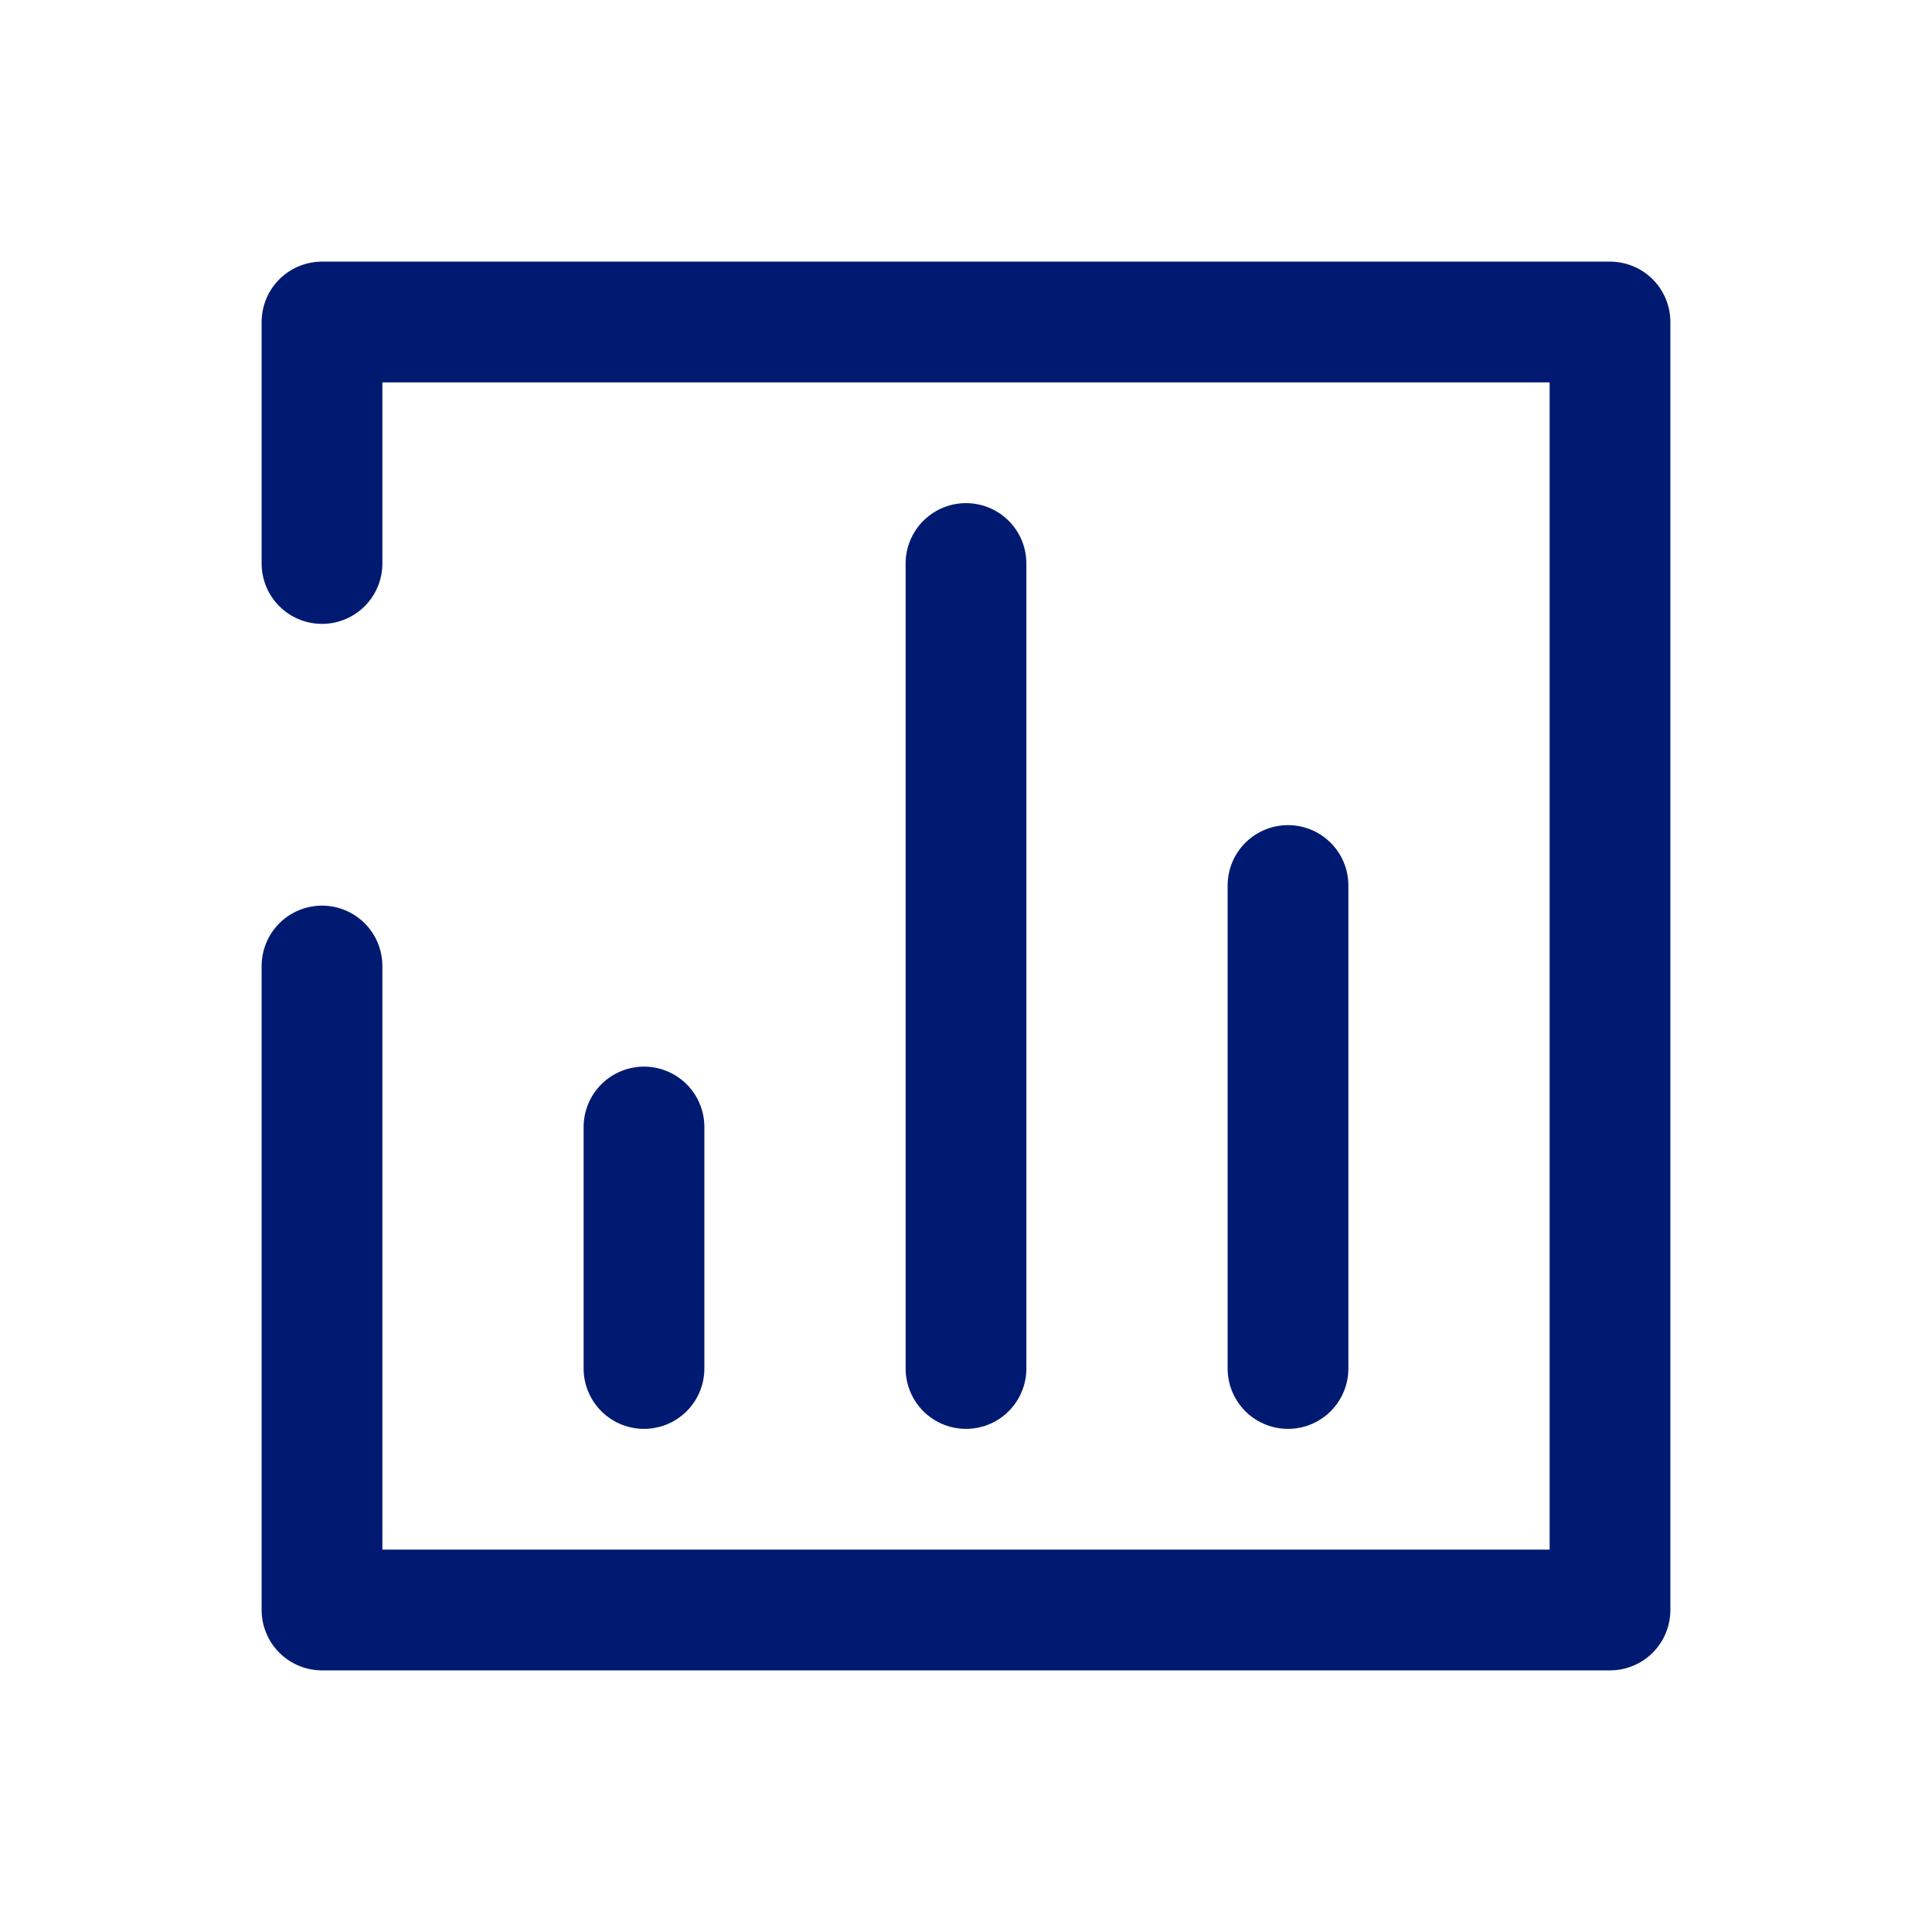 <svg width="24" height="24" viewBox="0 0 24 24" fill="none" xmlns="http://www.w3.org/2000/svg">
<path d="M16 11V17M12 7L12 17M8 14L8 17M4 12V20H20V4H4V7" stroke="#001A72" stroke-width="1.5" stroke-linecap="round" stroke-linejoin="round"/>
</svg>
